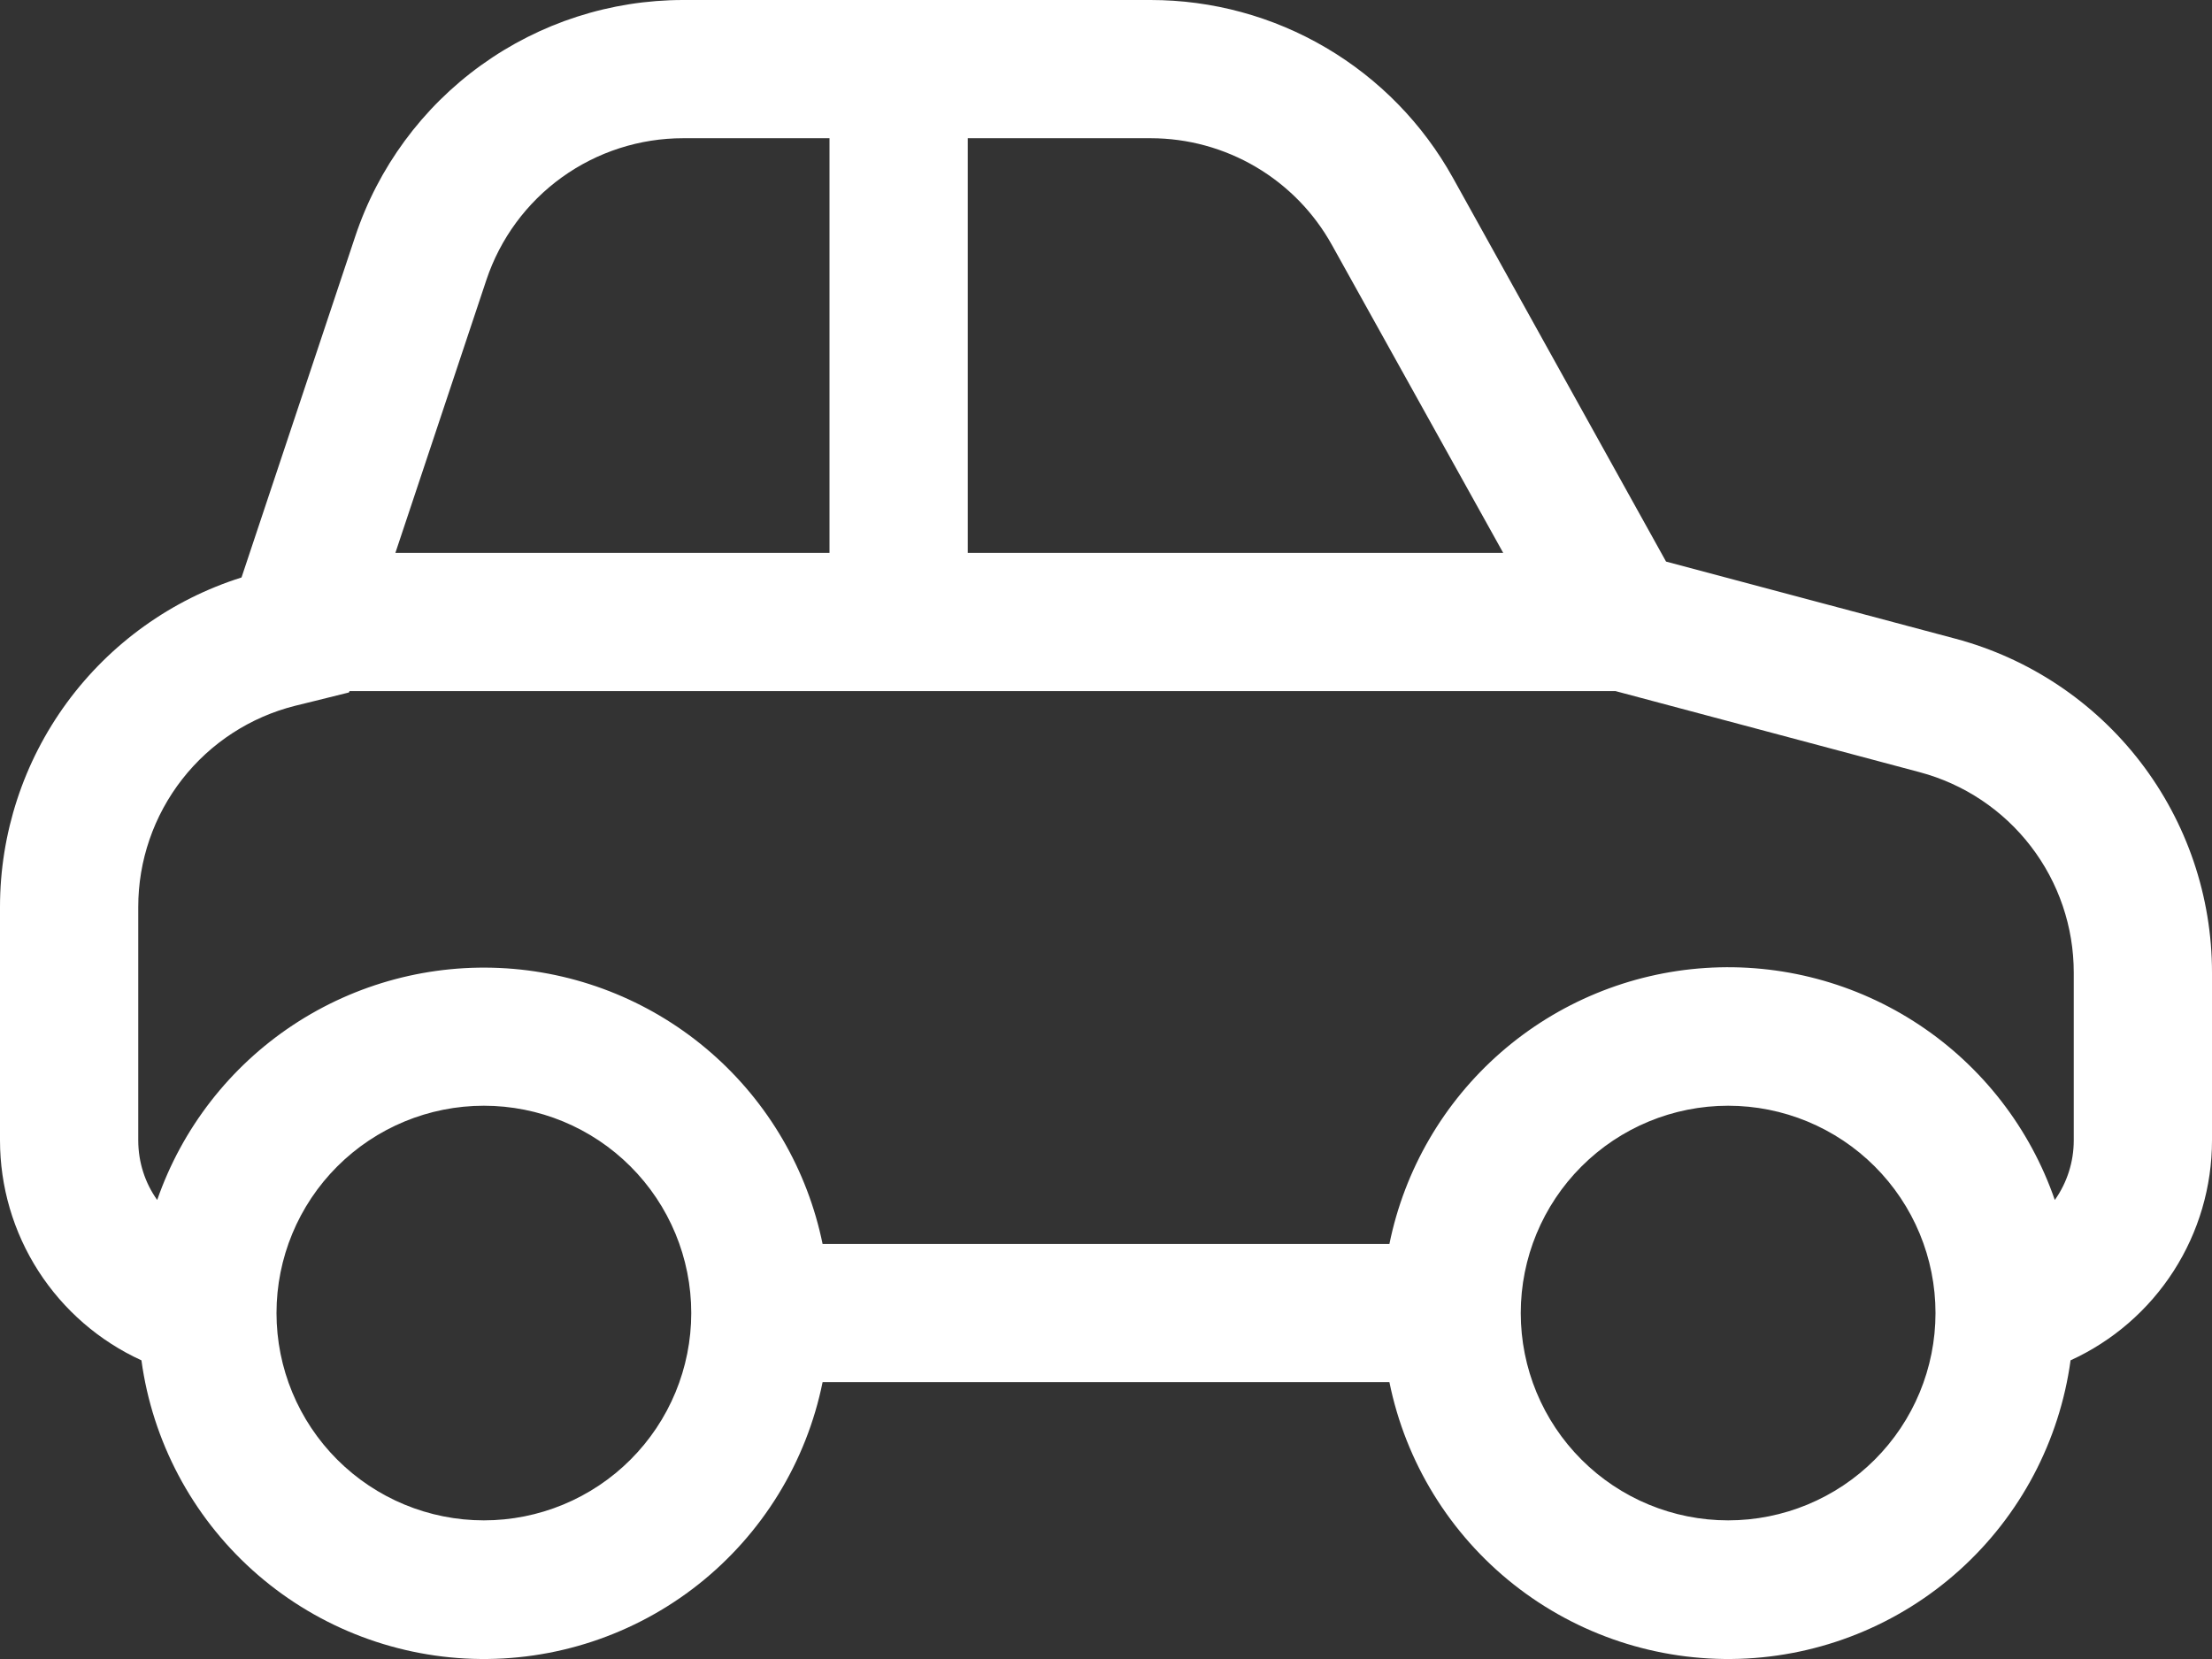 <svg width="80" height="60" viewBox="0 0 80 60" fill="none" xmlns="http://www.w3.org/2000/svg">
<rect x="0" y="0" width="80" height="60" fill="#333333" stroke="none"/>
<path d="M17.59 10.127L14.3 19.995H30V4.999H24.71C23.135 4.998 21.599 5.493 20.321 6.413C19.043 7.334 18.088 8.633 17.59 10.127ZM12.64 24.994L12.62 25.044L11.29 25.374L10.68 25.524C9.057 25.93 7.616 26.866 6.587 28.185C5.558 29.504 4.999 31.129 5 32.802V41.24C5 42.04 5.25 42.789 5.685 43.399C6.583 40.812 8.306 38.59 10.589 37.077C12.873 35.564 15.59 34.842 18.324 35.022C21.057 35.203 23.656 36.276 25.72 38.077C27.785 39.877 29.2 42.306 29.75 44.989H50.25C50.796 42.303 52.21 39.871 54.275 38.067C56.339 36.264 58.94 35.189 61.675 35.008C64.411 34.828 67.13 35.551 69.414 37.067C71.698 38.584 73.42 40.808 74.315 43.399C74.762 42.768 75.001 42.013 75 41.24V35.176C75.001 33.523 74.455 31.916 73.447 30.606C72.44 29.295 71.028 28.354 69.43 27.928L58.425 24.994H12.635H12.64ZM54.365 19.995L48.17 8.858C47.521 7.689 46.572 6.716 45.42 6.037C44.269 5.359 42.957 5 41.62 4.999H35V19.995H54.365ZM80 41.24C80 42.917 79.518 44.559 78.611 45.97C77.704 47.38 76.411 48.501 74.885 49.198C74.485 52.122 73.062 54.811 70.868 56.787C68.675 58.763 65.852 59.899 62.901 59.994C59.95 60.088 57.061 59.135 54.745 57.304C52.429 55.472 50.837 52.881 50.25 49.988H29.75C29.163 52.881 27.571 55.472 25.255 57.304C22.939 59.135 20.05 60.088 17.099 59.994C14.148 59.899 11.325 58.763 9.132 56.787C6.938 54.811 5.515 52.122 5.115 49.198C3.589 48.501 2.296 47.38 1.389 45.97C0.482 44.559 -0 42.917 3.42651e-08 41.24V32.802C-0 30.145 0.847 27.558 2.417 25.415C3.988 23.272 6.201 21.685 8.735 20.885L12.85 8.543C13.68 6.055 15.272 3.891 17.401 2.358C19.529 0.824 22.087 -0 24.71 2.99394e-07H41.615C43.845 -0 46.034 0.595 47.956 1.726C49.878 2.856 51.462 4.48 52.545 6.428L60.255 20.31L70.72 23.099C73.382 23.809 75.734 25.377 77.413 27.561C79.091 29.745 80 32.422 80 35.176V41.24ZM17.5 39.99C15.511 39.99 13.603 40.78 12.197 42.186C10.79 43.592 10 45.5 10 47.488C10 49.477 10.79 51.384 12.197 52.79C13.603 54.196 15.511 54.986 17.5 54.986C19.489 54.986 21.397 54.196 22.803 52.79C24.21 51.384 25 49.477 25 47.488C25 45.5 24.21 43.592 22.803 42.186C21.397 40.78 19.489 39.99 17.5 39.99ZM62.5 39.99C60.511 39.99 58.603 40.78 57.197 42.186C55.79 43.592 55 45.5 55 47.488C55 49.477 55.79 51.384 57.197 52.79C58.603 54.196 60.511 54.986 62.5 54.986C64.489 54.986 66.397 54.196 67.803 52.79C69.21 51.384 70 49.477 70 47.488C70 45.5 69.21 43.592 67.803 42.186C66.397 40.78 64.489 39.99 62.5 39.99Z" fill="white"/>
</svg>
